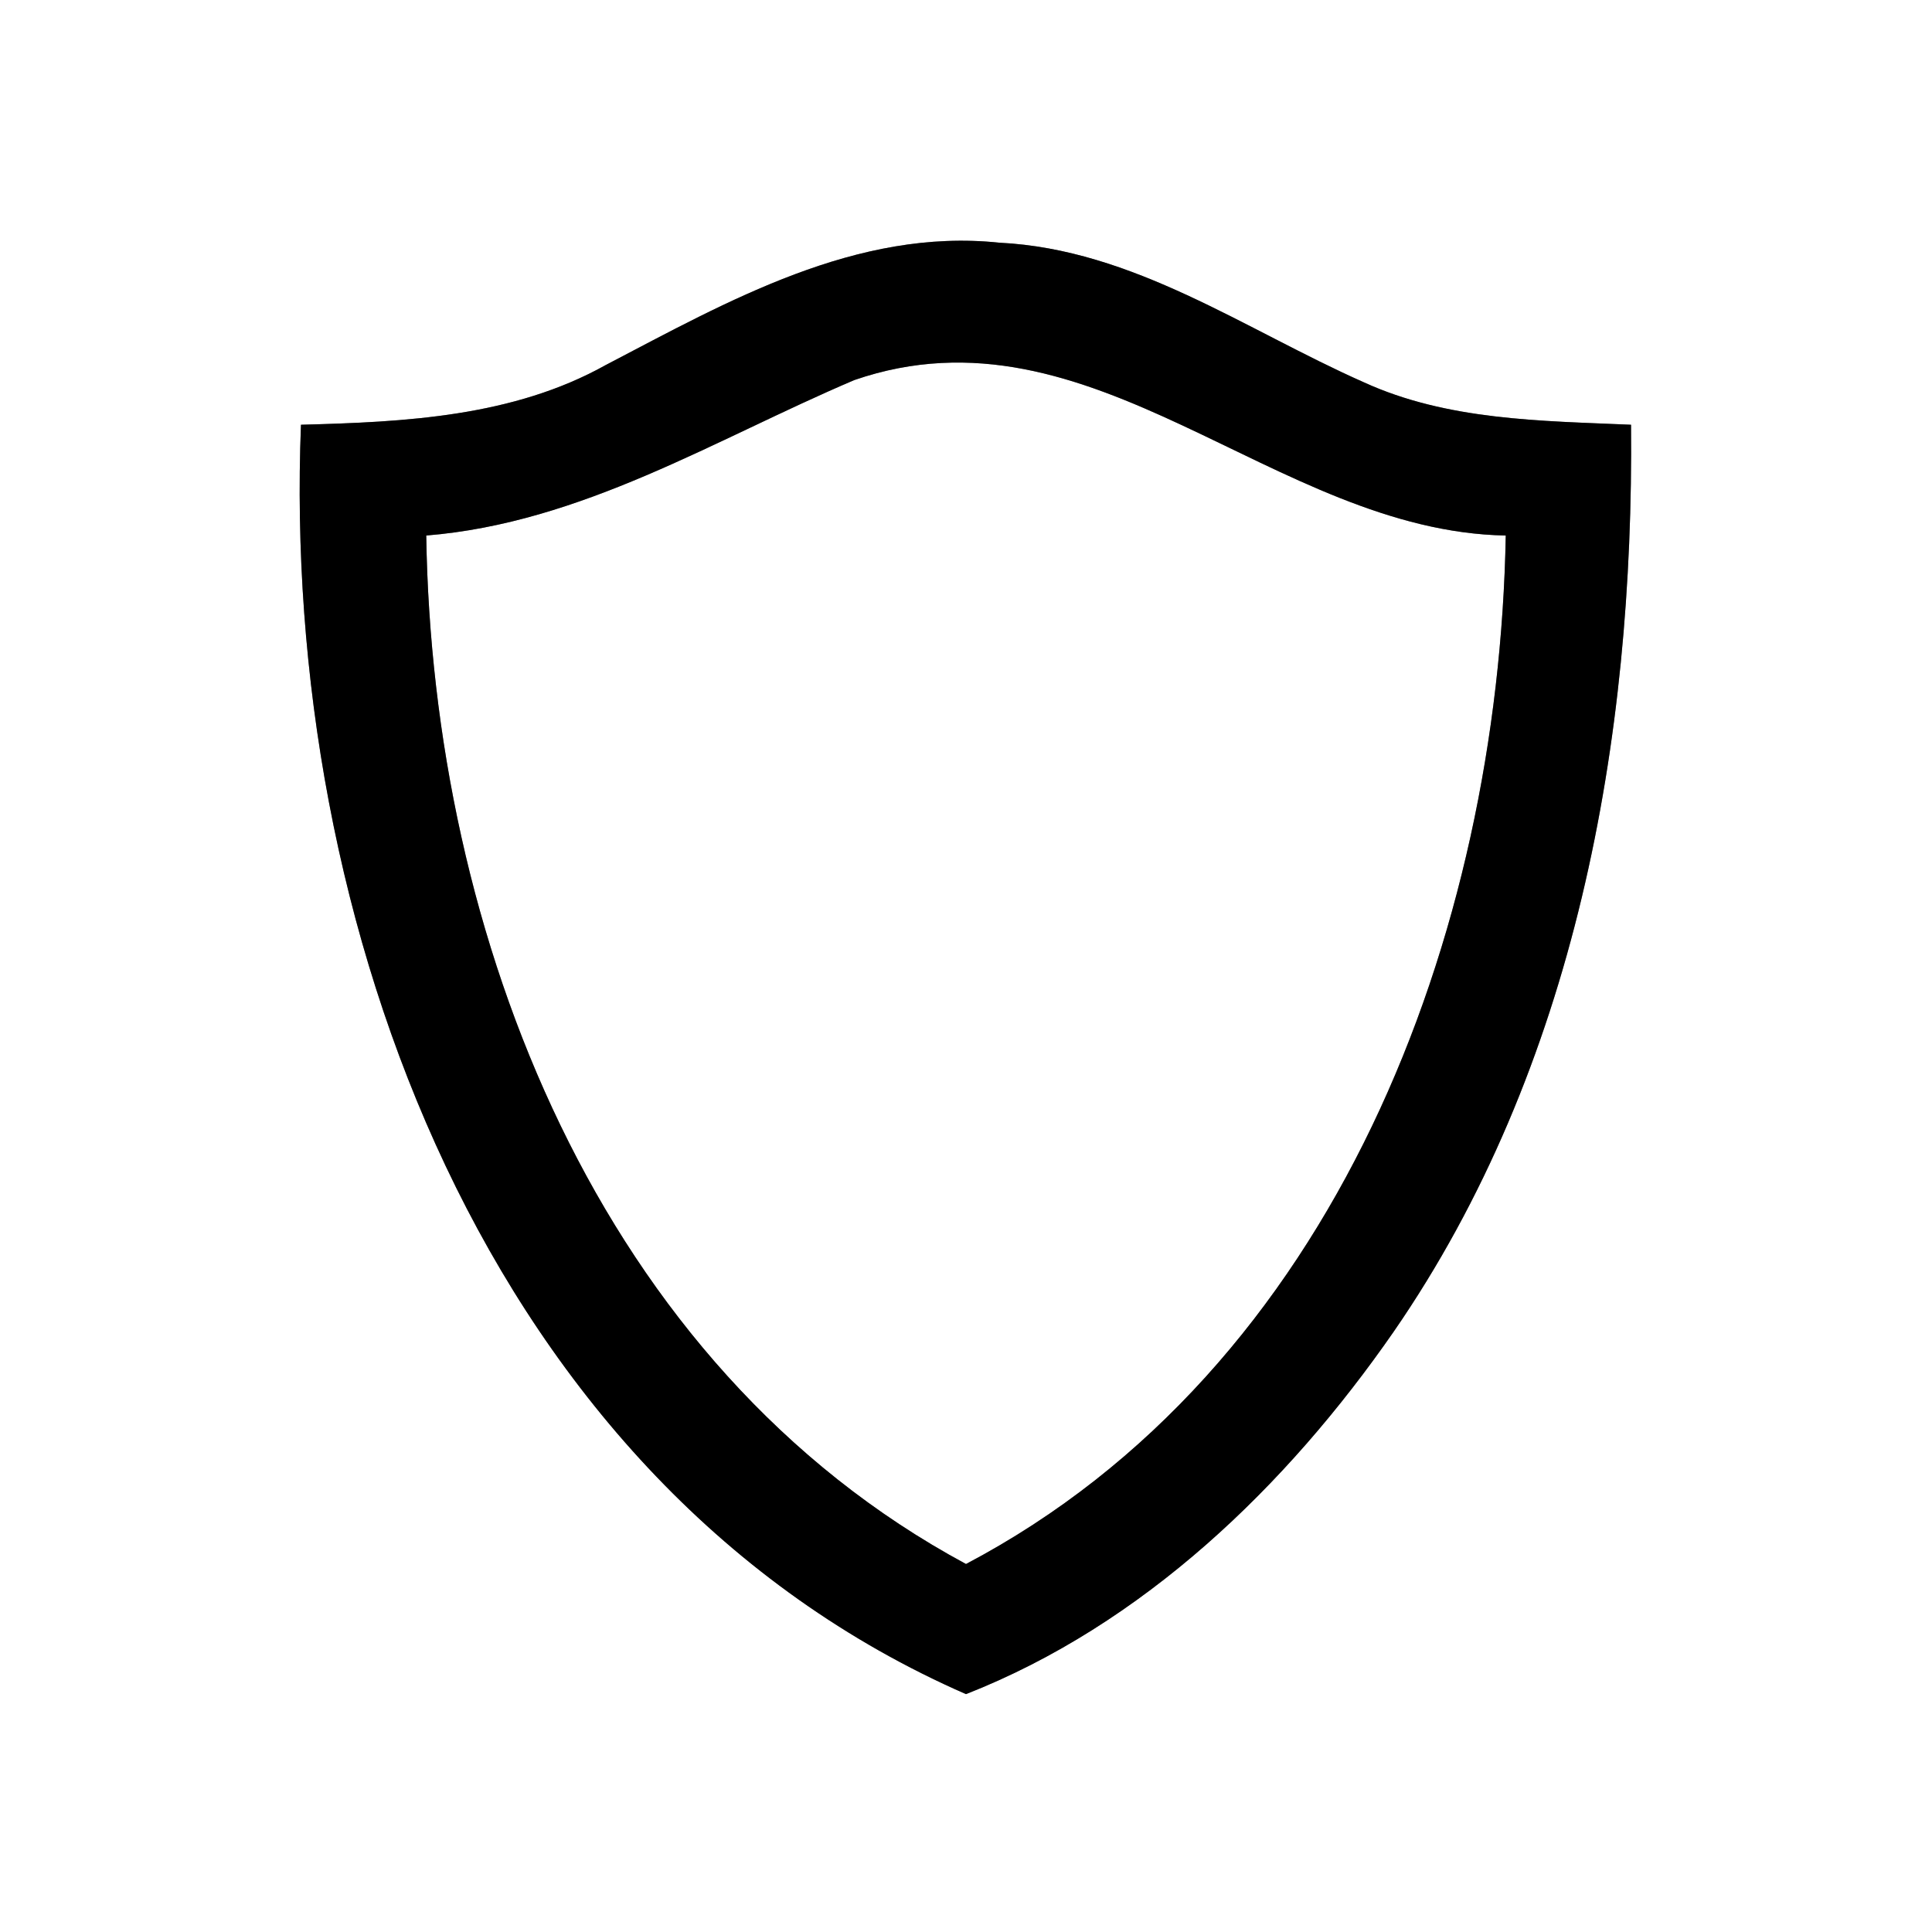 <?xml version="1.0" encoding="UTF-8" ?>
<!DOCTYPE svg PUBLIC "-//W3C//DTD SVG 1.1//EN" "http://www.w3.org/Graphics/SVG/1.1/DTD/svg11.dtd">
<svg width="64pt" height="64pt" viewBox="0 0 64 64" version="1.1" xmlns="http://www.w3.org/2000/svg">
<rect x="0" y="0" width="64" height="64" fill="#808080" stroke="none"/>
<g id="#ffffffff">
<path fill="#ffffff" opacity="1.00" d=" M 0.00 0.00 L 64.00 0.00 L 64.00 64.00 L 0.00 64.00 L 0.00 0.00 M 20.07 12.09 C 16.99 13.81 13.41 13.98 9.97 14.07 C 9.32 30.46 16.06 49.15 32.00 56.12 C 37.86 53.82 42.62 49.23 46.17 44.11 C 52.20 35.37 54.13 24.51 54.03 14.07 C 51.04 13.94 47.94 13.93 45.17 12.66 C 41.24 10.92 37.55 8.26 33.11 8.04 C 28.37 7.54 24.11 9.98 20.07 12.09 Z" />
<path fill="#ffffff" opacity="1.00" d=" M 28.30 12.59 C 36.19 9.87 42.20 17.60 49.88 17.74 C 49.64 30.95 44.26 45.35 32.00 51.81 C 19.82 45.25 14.32 30.98 14.12 17.74 C 19.28 17.32 23.67 14.56 28.30 12.59 Z" />
</g>
<g id="#000000ff">
<path fill="#000000" opacity="1.00" d=" M 20.07 12.09 C 24.11 9.98 28.37 7.54 33.11 8.04 C 37.55 8.26 41.24 10.92 45.17 12.66 C 47.94 13.93 51.04 13.94 54.03 14.07 C 54.13 24.51 52.20 35.37 46.17 44.11 C 42.62 49.23 37.86 53.82 32.00 56.12 C 16.06 49.15 9.32 30.46 9.97 14.07 C 13.41 13.98 16.99 13.81 20.07 12.09 M 28.30 12.59 C 23.67 14.56 19.28 17.32 14.12 17.74 C 14.32 30.98 19.82 45.25 32.00 51.81 C 44.26 45.35 49.64 30.95 49.88 17.74 C 42.20 17.60 36.19 9.87 28.30 12.59 Z" />
</g>
</svg>

